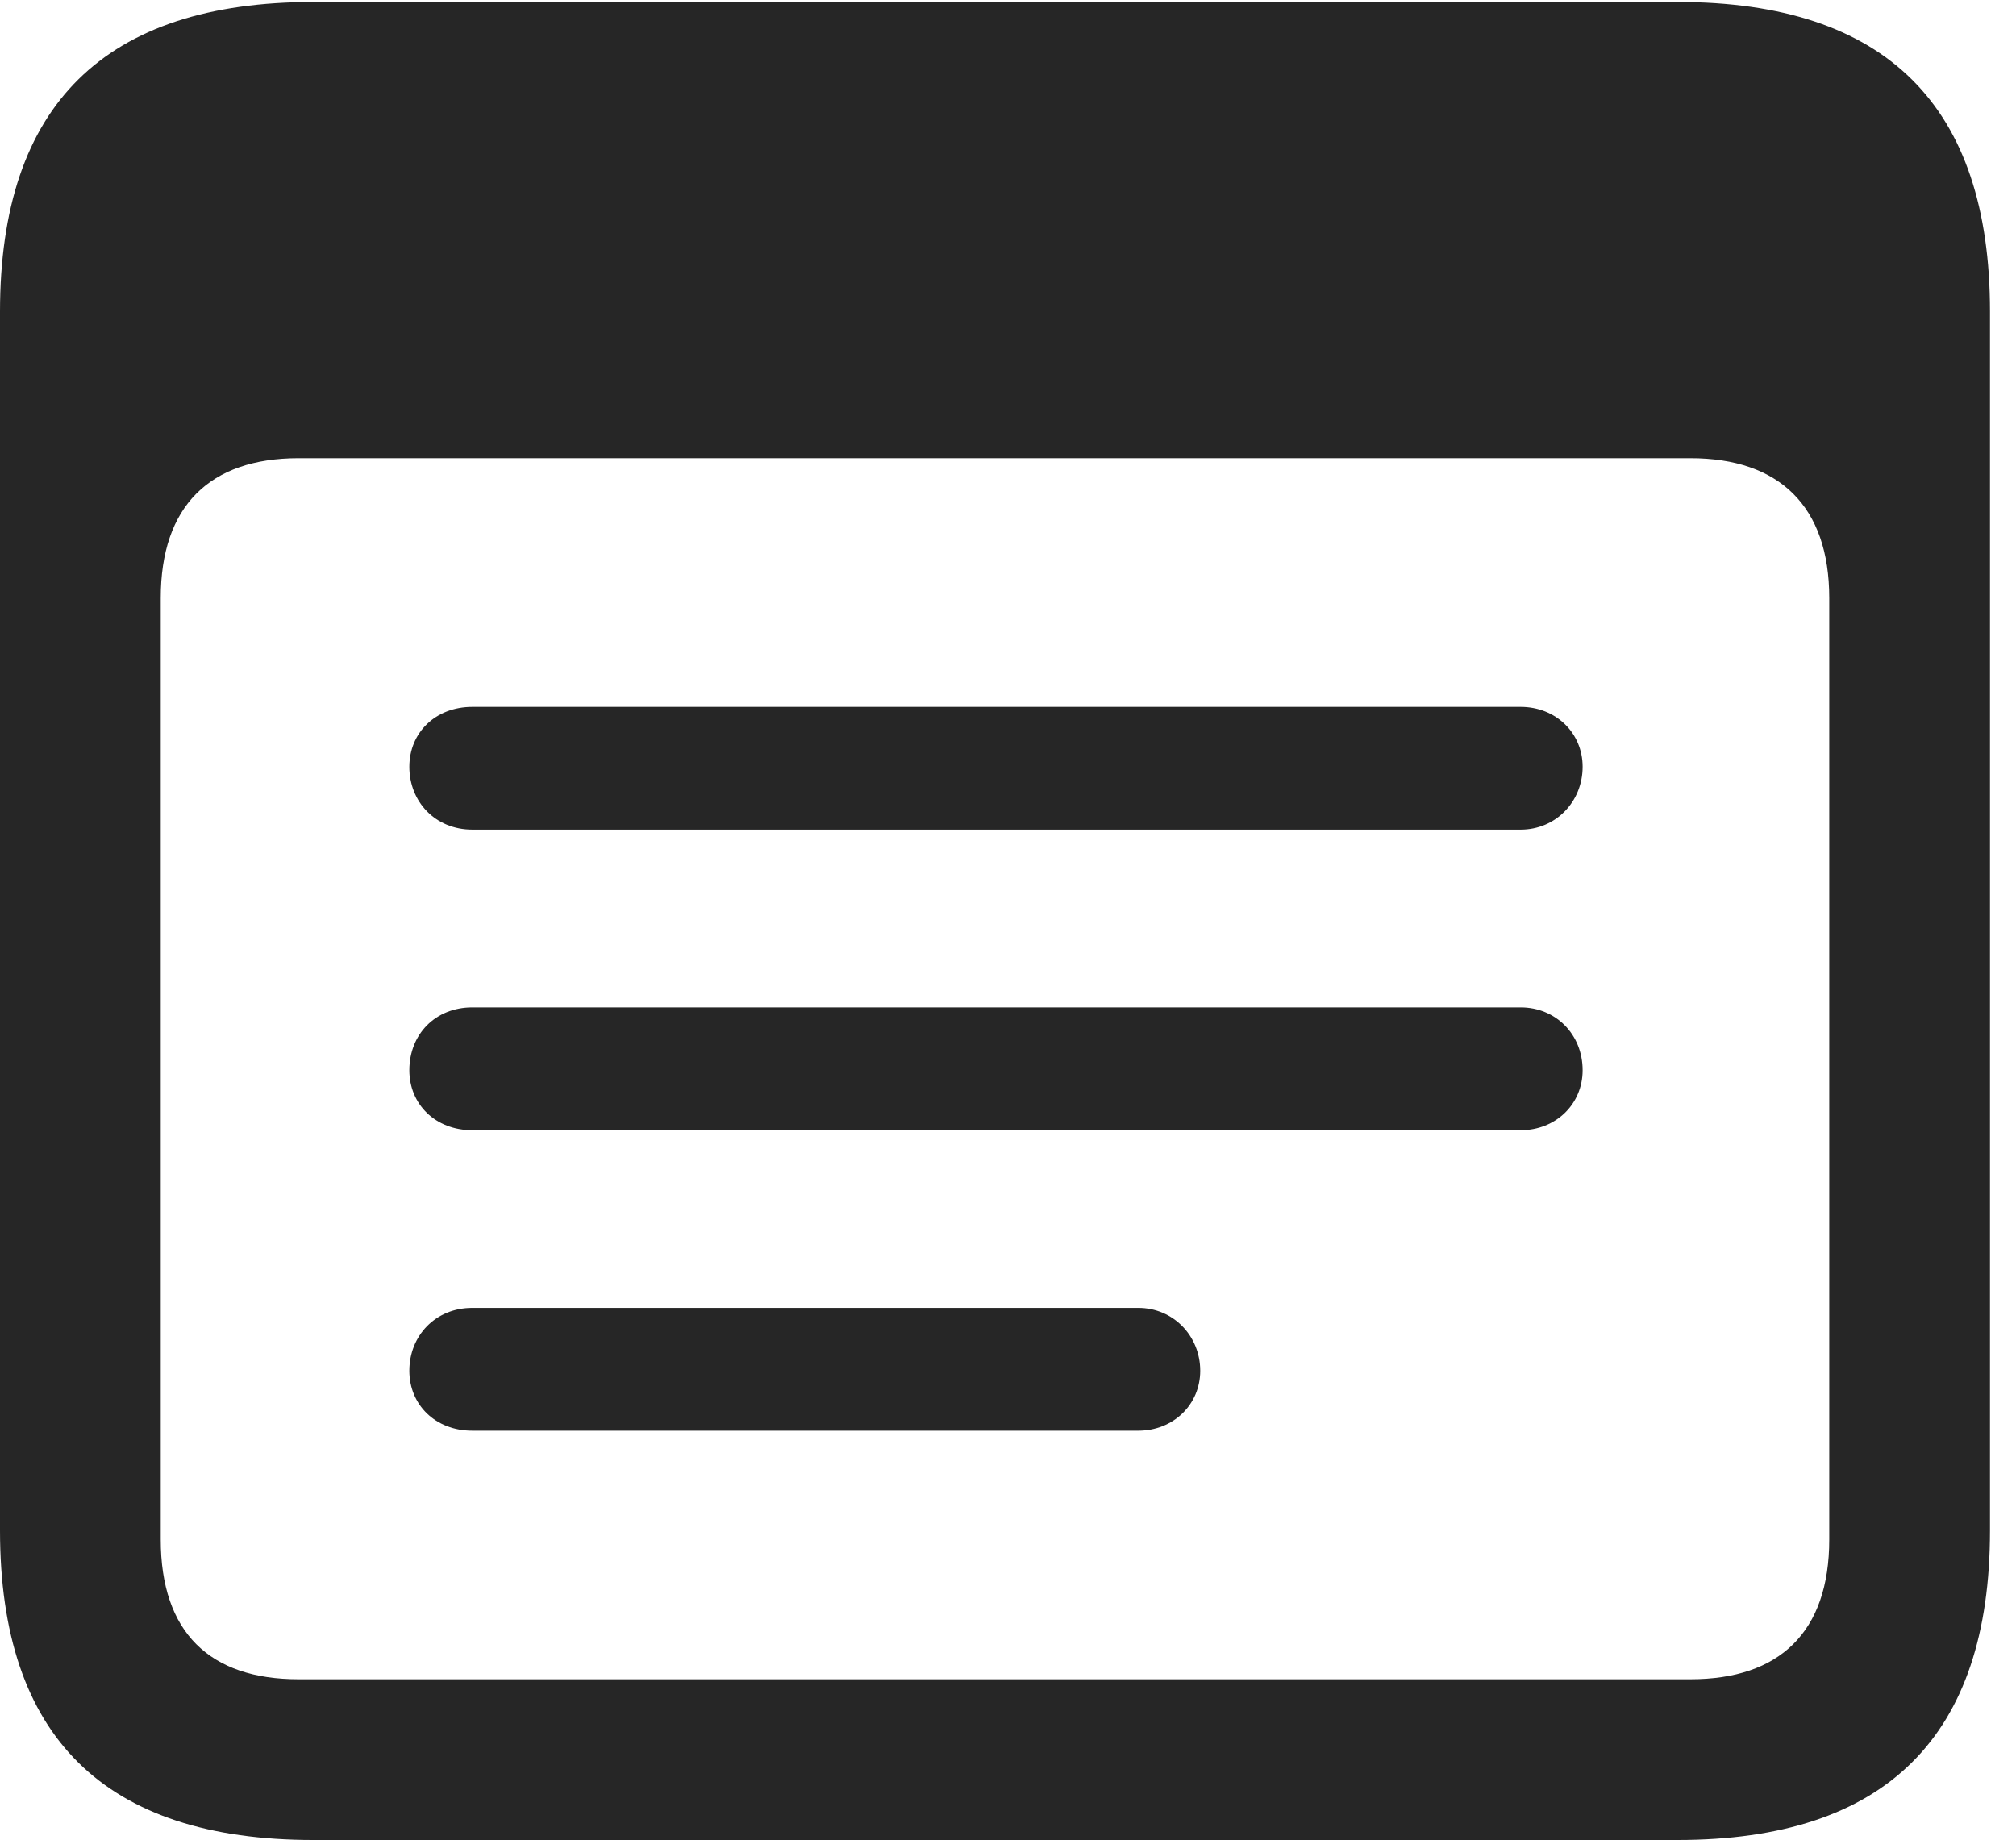 <?xml version="1.0" encoding="UTF-8"?>
<!--Generator: Apple Native CoreSVG 326-->
<!DOCTYPE svg
PUBLIC "-//W3C//DTD SVG 1.1//EN"
       "http://www.w3.org/Graphics/SVG/1.1/DTD/svg11.dtd">
<svg version="1.1" xmlns="http://www.w3.org/2000/svg" xmlns:xlink="http://www.w3.org/1999/xlink" viewBox="0 0 27.604 25.197">
 <g>
  <rect height="25.197" opacity="0" width="27.604" x="0" y="0"/>
  <path d="M4.293 25.197L22.969 25.197C25.826 25.197 27.248 23.775 27.248 20.959L27.248 4.266C27.248 1.449 25.826 0.027 22.969 0.027L4.293 0.027C1.436 0.027 0 1.436 0 4.266L0 20.959C0 23.789 1.436 25.197 4.293 25.197ZM4.088 22.996C2.871 22.996 2.201 22.354 2.201 21.082L2.201 8.189C2.201 6.932 2.871 6.275 4.088 6.275L23.146 6.275C24.363 6.275 25.047 6.932 25.047 8.189L25.047 21.082C25.047 22.354 24.363 22.996 23.146 22.996Z" fill="black" fill-opacity="0.85"/>
  <path d="M6.467 11.361L20.822 11.361C21.301 11.361 21.67 10.979 21.67 10.5C21.67 10.035 21.301 9.68 20.822 9.68L6.467 9.68C5.961 9.68 5.605 10.035 5.605 10.5C5.605 10.979 5.961 11.361 6.467 11.361ZM6.467 15.477L20.822 15.477C21.301 15.477 21.67 15.121 21.67 14.656C21.67 14.164 21.301 13.795 20.822 13.795L6.467 13.795C5.961 13.795 5.605 14.164 5.605 14.656C5.605 15.121 5.961 15.477 6.467 15.477ZM6.467 19.592L15.586 19.592C16.064 19.592 16.434 19.236 16.434 18.771C16.434 18.293 16.064 17.91 15.586 17.91L6.467 17.91C5.961 17.91 5.605 18.293 5.605 18.771C5.605 19.236 5.961 19.592 6.467 19.592Z" fill="black" fill-opacity="0.85"/>
 </g>
</svg>
